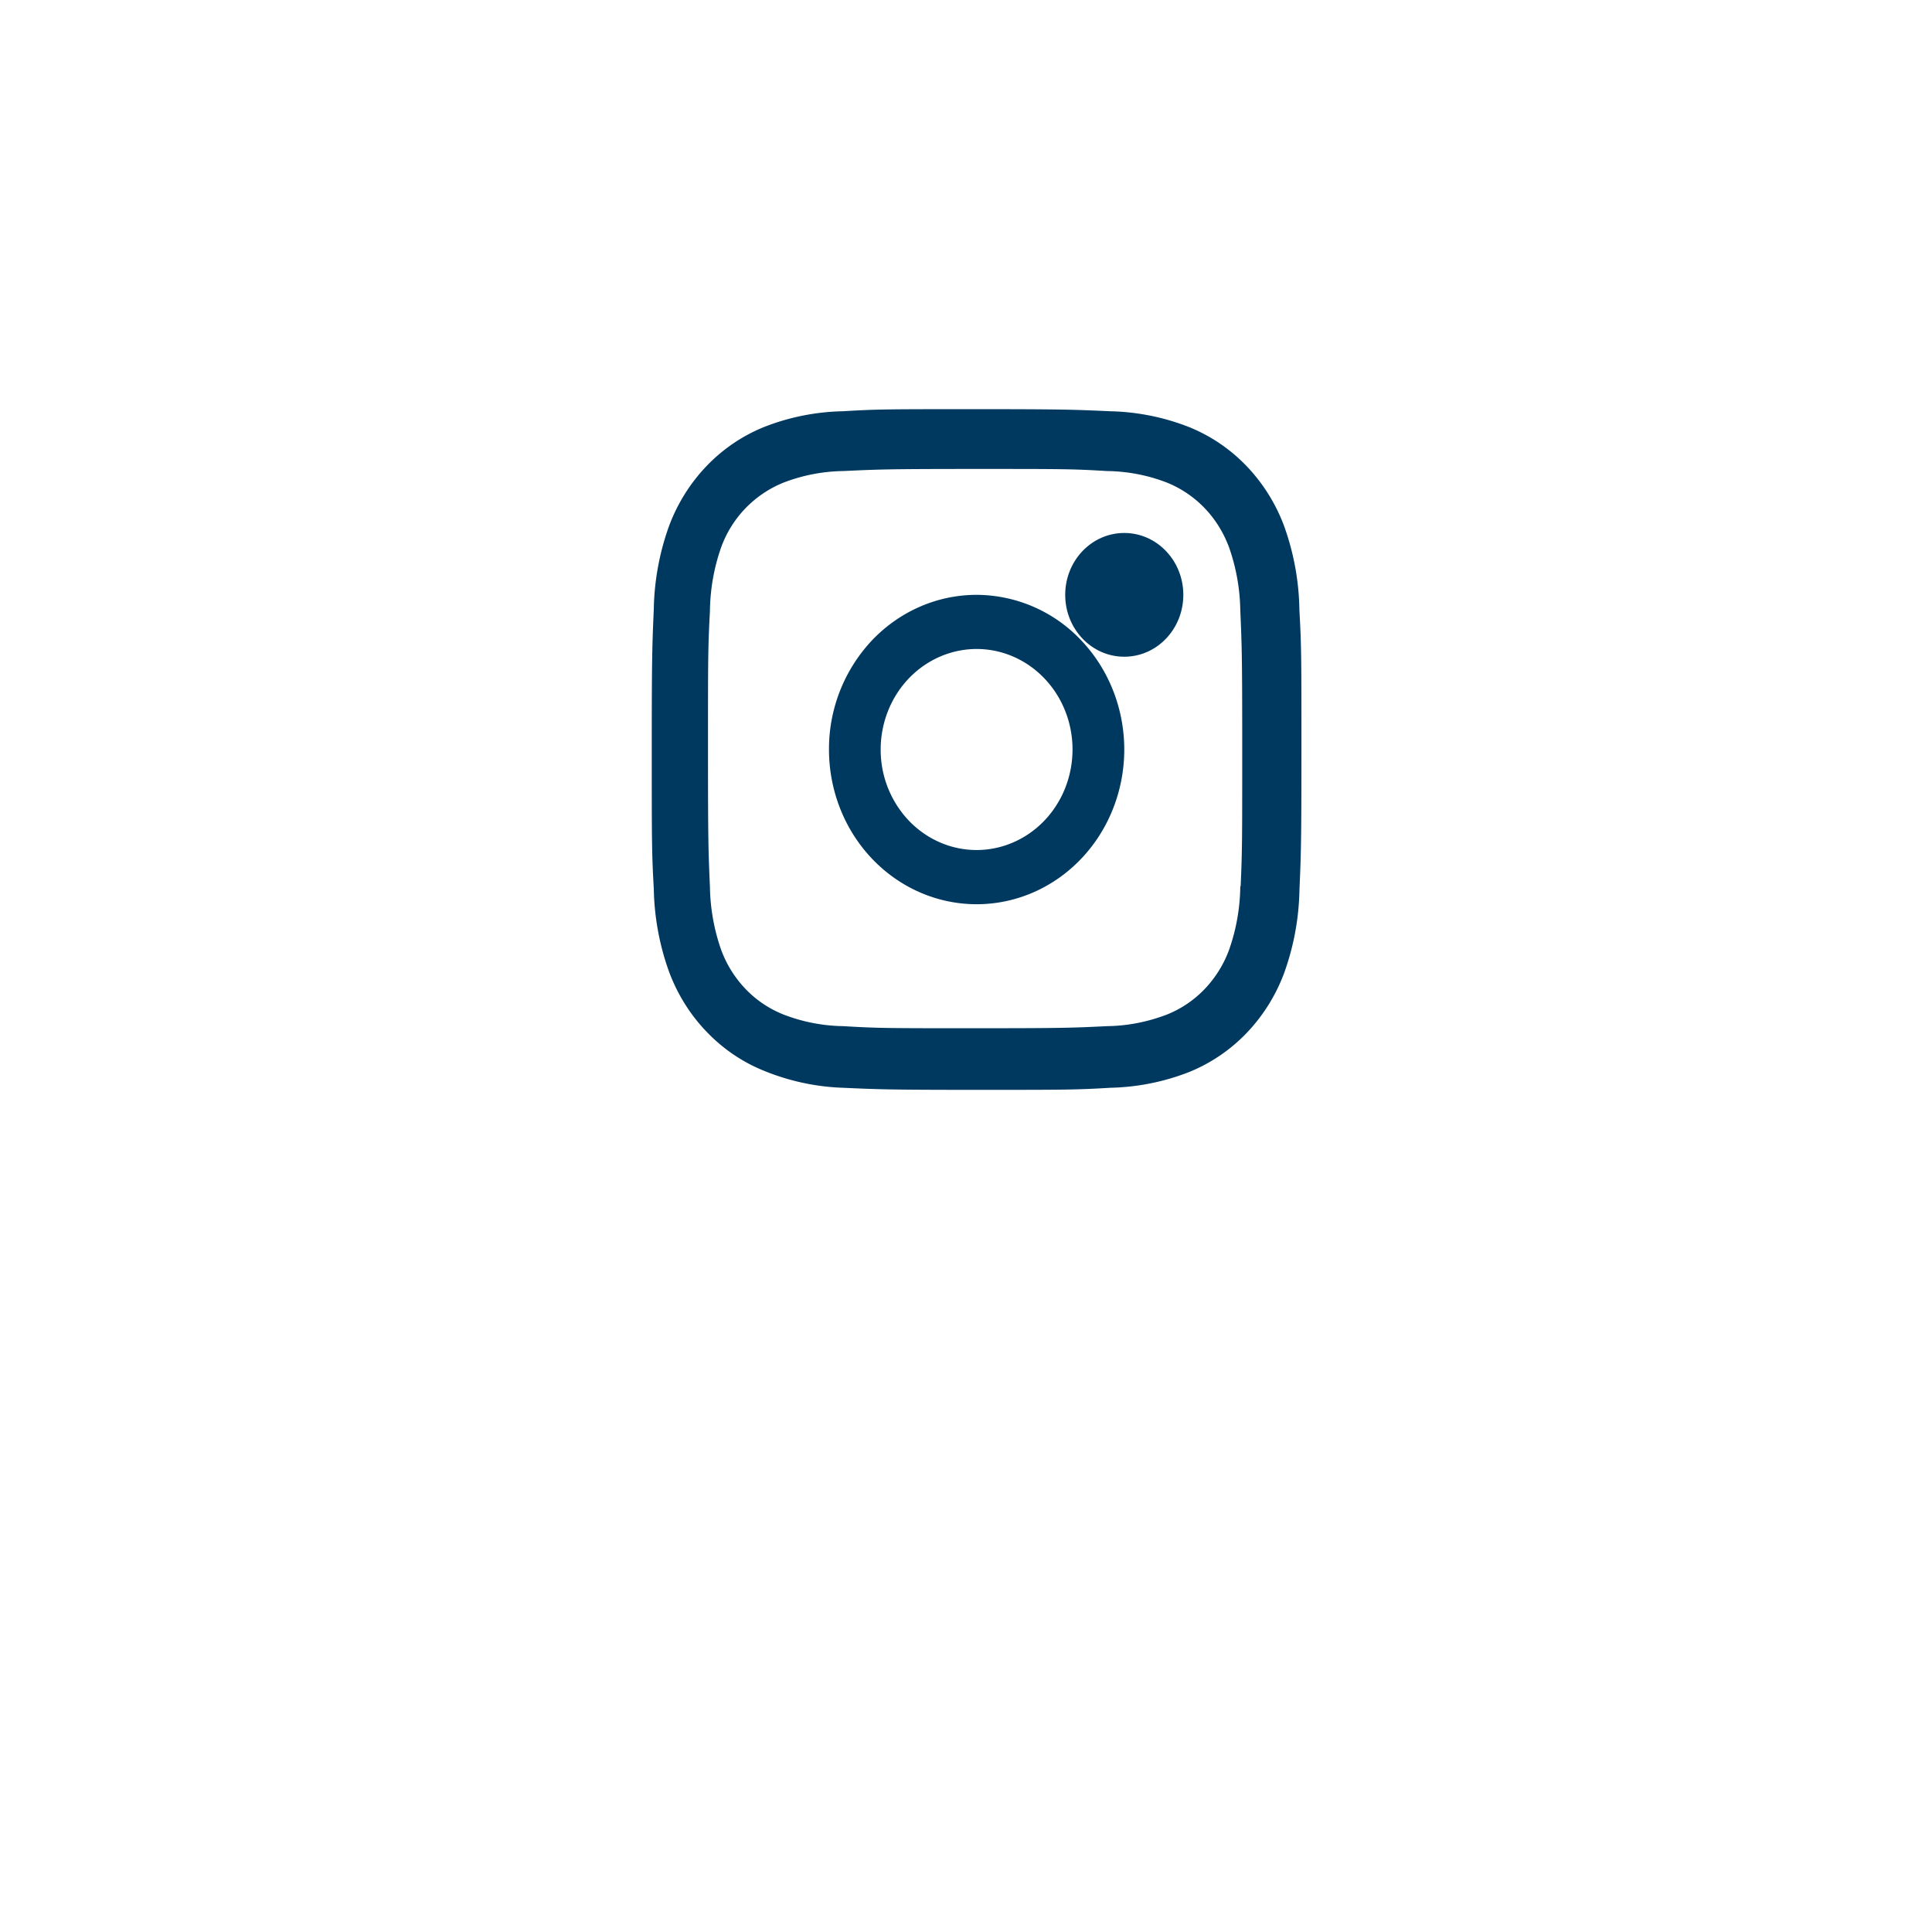 <svg width="37" height="37" fill="none" xmlns="http://www.w3.org/2000/svg"><g filter="url(#filter0_d_0_244)"><circle cx="18.511" cy="14.468" r="14.468" fill="#fff"/></g><path d="M18.703 11.392c-.75 0-1.469.312-2 .868a3.035 3.035 0 00-.827 2.095c0 .785.298 1.539.828 2.094.53.556 1.25.868 2 .868s1.469-.312 1.999-.868c.53-.555.828-1.309.828-2.095 0-.785-.298-1.539-.828-2.094a2.764 2.764 0 00-2-.868zm0 4.887c-.487 0-.954-.203-1.299-.564a1.972 1.972 0 01-.538-1.361c0-.51.194-1 .538-1.361.345-.36.812-.564 1.3-.564.487 0 .954.203 1.298.564.345.361.538.85.538 1.36 0 .511-.193 1-.538 1.362-.344.36-.811.564-1.299.564z" fill="#00395F"/><path d="M21.531 12.577c.625 0 1.131-.53 1.131-1.185 0-.654-.506-1.185-1.131-1.185s-1.131.53-1.131 1.185.506 1.185 1.131 1.185z" fill="#00395F"/><path d="M24.595 10.082a3.345 3.345 0 00-.718-1.152 3.17 3.17 0 00-1.102-.75 4.388 4.388 0 00-1.51-.304c-.665-.03-.876-.04-2.563-.04-1.687 0-1.904 0-2.563.04a4.354 4.354 0 00-1.51.303 3.167 3.167 0 00-1.101.75c-.313.328-.558.72-.718 1.153a4.952 4.952 0 00-.289 1.58c-.03.695-.039.915-.039 2.68 0 1.766 0 1.99.039 2.682.01.54.108 1.074.29 1.58.16.433.404.825.718 1.152.313.328.688.584 1.101.75.482.198.993.308 1.51.326.665.03.876.04 2.563.04 1.687 0 1.904 0 2.564-.04a4.393 4.393 0 001.51-.303 3.175 3.175 0 001.101-.75 3.35 3.35 0 00.718-1.153 4.962 4.962 0 00.29-1.58c.03-.695.038-.915.038-2.68 0-1.766 0-1.99-.039-2.682a4.946 4.946 0 00-.29-1.602zm-.842 6.889a3.778 3.778 0 01-.215 1.22 2.17 2.17 0 01-.466.749 2.058 2.058 0 01-.717.487c-.37.143-.76.22-1.154.225-.656.032-.841.04-2.524.04-1.684 0-1.857 0-2.525-.04a3.294 3.294 0 01-1.153-.225 2.054 2.054 0 01-.72-.486 2.17 2.17 0 01-.468-.75 3.824 3.824 0 01-.215-1.207c-.03-.686-.037-.88-.037-2.64 0-1.762 0-1.942.037-2.642.005-.416.077-.829.215-1.22a2.11 2.11 0 011.188-1.237 3.306 3.306 0 011.153-.224c.657-.031.841-.04 2.525-.04s1.856 0 2.524.04c.395.005.785.08 1.154.224.269.11.513.275.717.488.204.213.362.469.466.75.136.386.209.794.215 1.206.03.687.037.88.037 2.642 0 1.76 0 1.95-.03 2.64h-.007z" fill="#00395F"/><defs><filter id="filter0_d_0_244" x=".043" y="0" width="36.936" height="36.936" filterUnits="userSpaceOnUse" color-interpolation-filters="sRGB"><feFlood flood-opacity="0" result="BackgroundImageFix"/><feColorMatrix in="SourceAlpha" values="0 0 0 0 0 0 0 0 0 0 0 0 0 0 0 0 0 0 127 0" result="hardAlpha"/><feOffset dy="4"/><feGaussianBlur stdDeviation="2"/><feColorMatrix values="0 0 0 0 0.738 0 0 0 0 0.738 0 0 0 0 0.738 0 0 0 0.25 0"/><feBlend in2="BackgroundImageFix" result="effect1_dropShadow_0_244"/><feBlend in="SourceGraphic" in2="effect1_dropShadow_0_244" result="shape"/></filter></defs></svg>